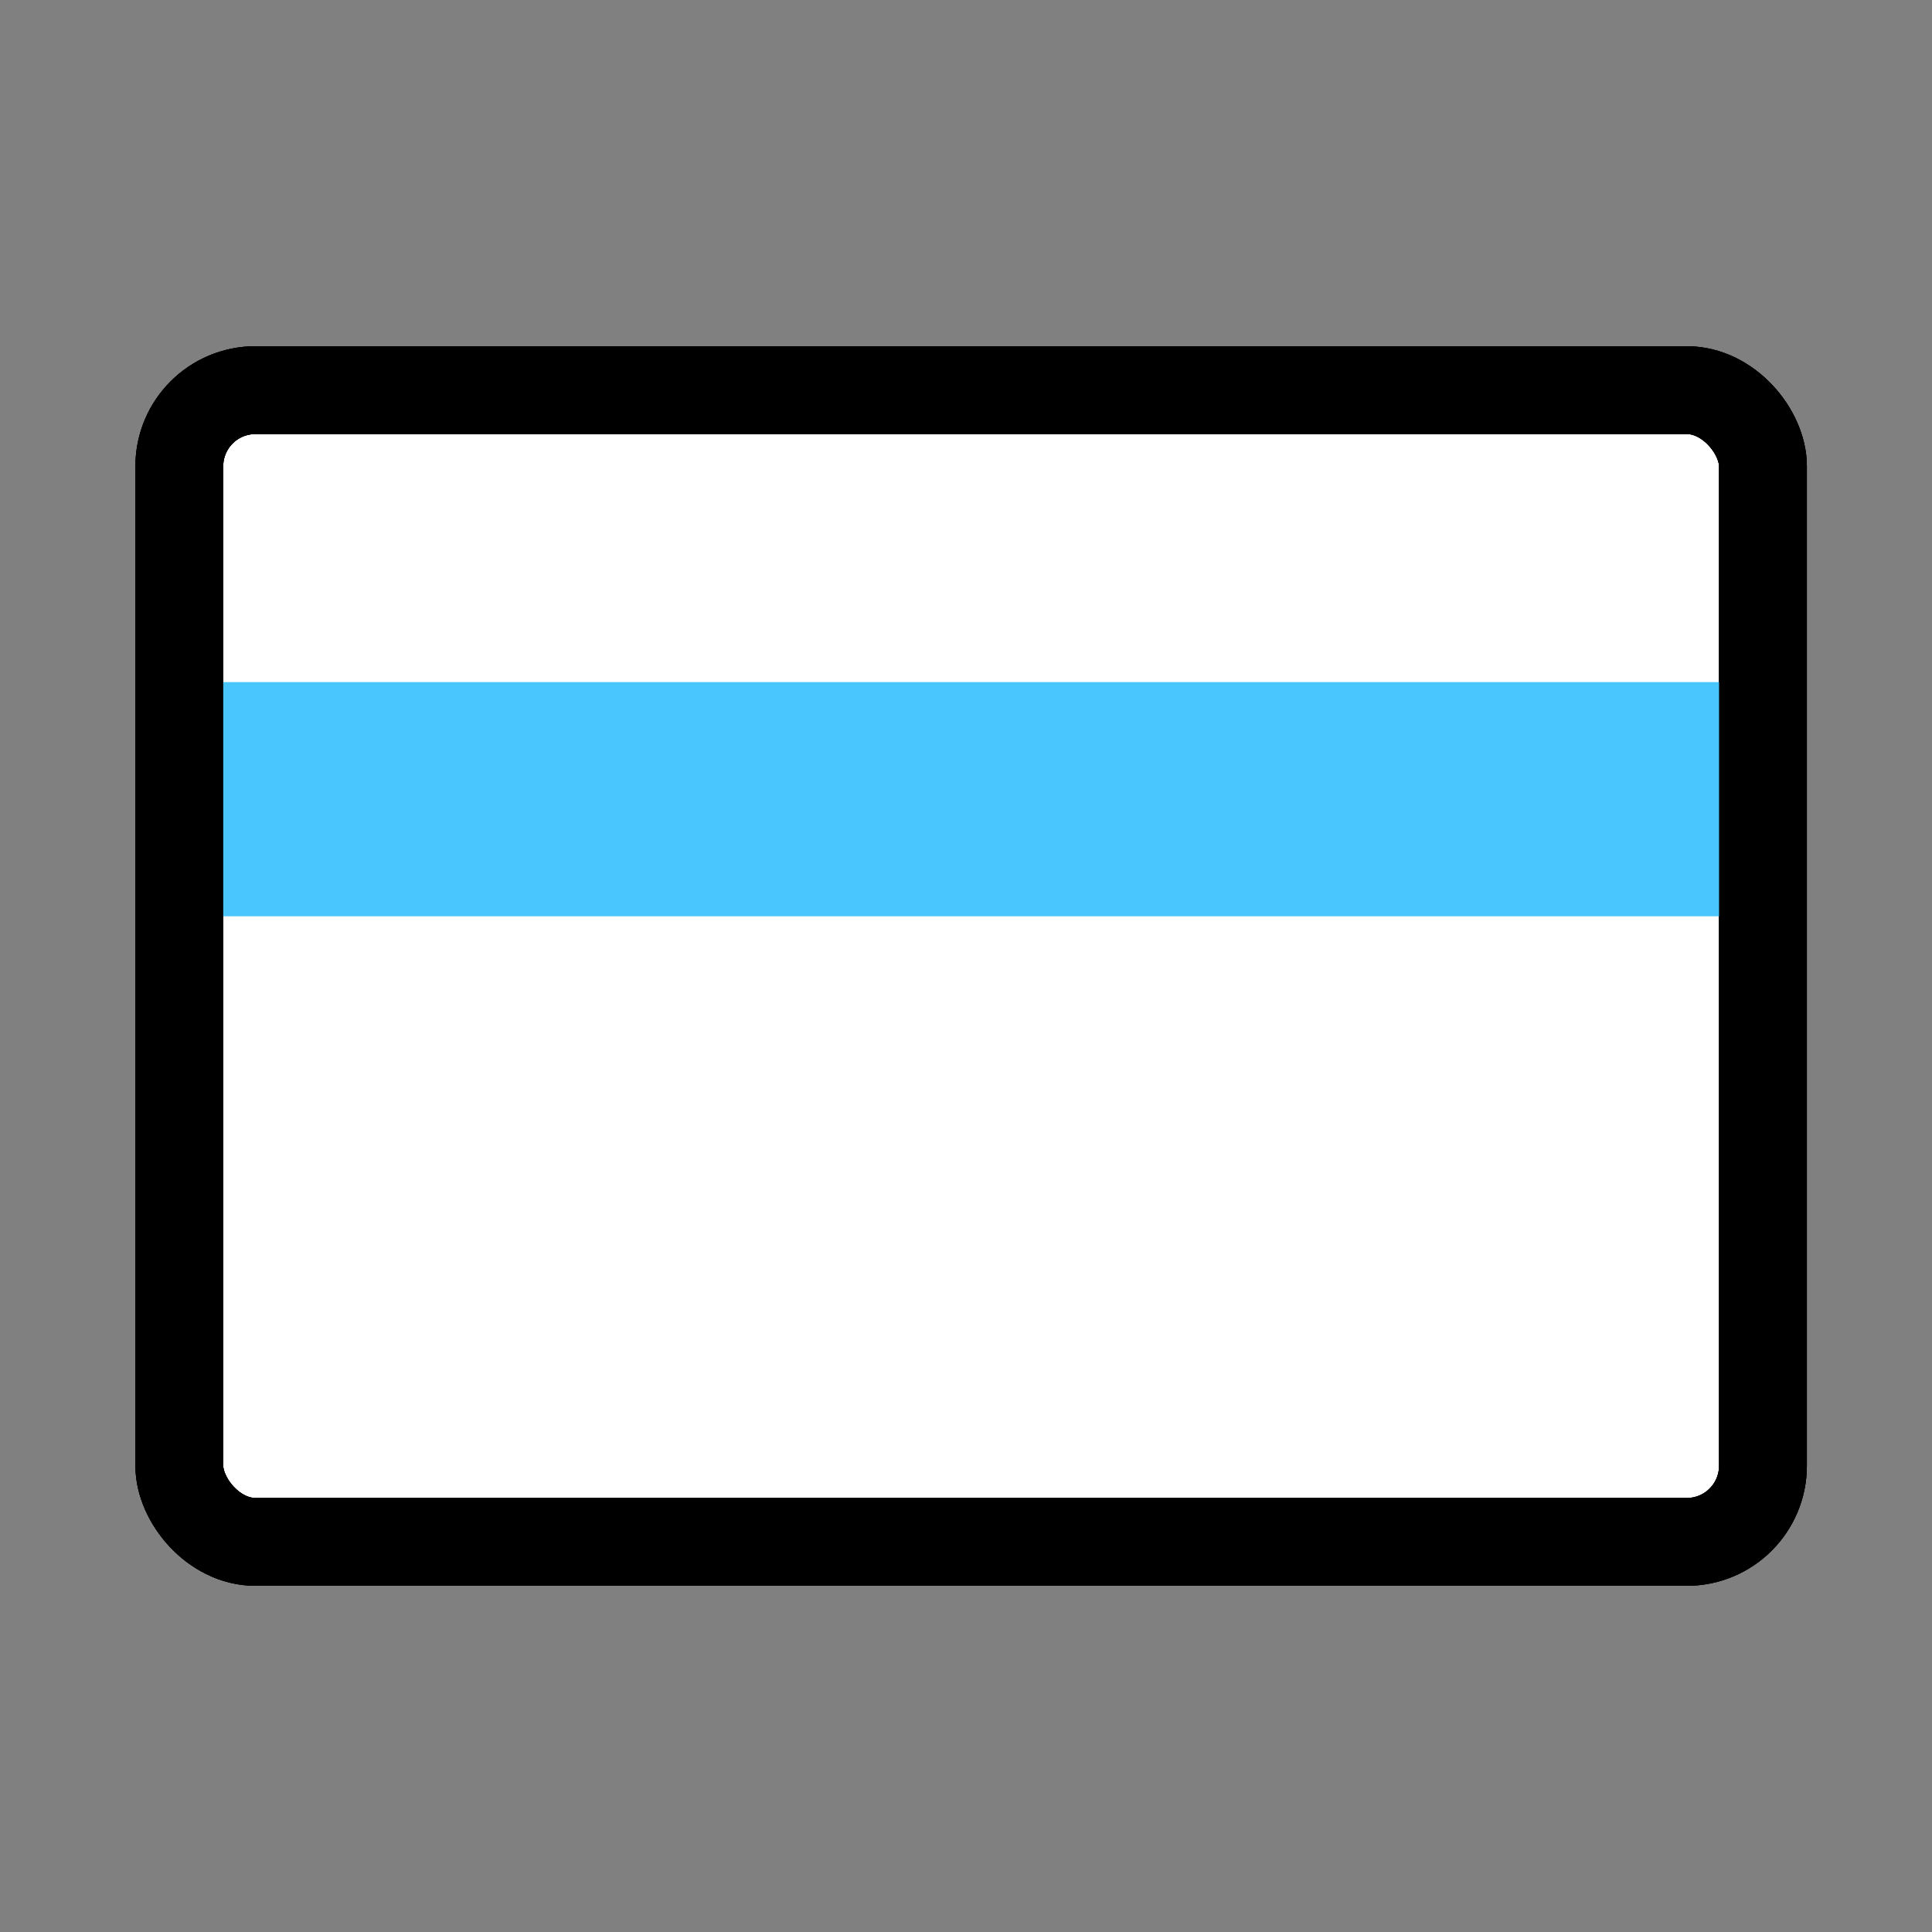 <svg xmlns="http://www.w3.org/2000/svg" width="66" height="66" viewBox="0 0 66 66">
  <rect x="0" y="0" width="66" height="66" fill="#808080" stroke="none"/>
  <g id="icn_mymenu_03" transform="translate(-529 -392)">
    <rect id="사각형_4166" data-name="사각형 4166" width="66" height="66" transform="translate(529 392)" fill="none"/>
    <g id="credit-card" transform="translate(63.413 -70.707)">
      <rect id="Rectangle-path-3" width="54.099" height="39.345" rx="2.6" transform="translate(471.713 476.035)" fill="#fff" stroke="#000" stroke-linecap="round" stroke-linejoin="round" stroke-width="3"/>
      <path id="Rectangle-path" d="M518.8,491.244" transform="translate(10.853 3.491)" fill="none" stroke="#000" stroke-linecap="round" stroke-width="3"/>
      <rect id="Rectangle-path-2" width="54.099" height="39.345" rx="2.6" transform="translate(471.713 476.035)" fill="none" stroke="#000" stroke-linecap="round" stroke-linejoin="round" stroke-width="3"/>
      <path id="Shape-2" d="M471.517,488.214h54.141" transform="translate(0 1.795)" fill="none" stroke="#4ac6ff" stroke-linejoin="round" stroke-width="8"/>
      <rect id="Rectangle-path-3-2" data-name="Rectangle-path-3" width="54.099" height="39.345" rx="2.6" transform="translate(471.713 476.035)" fill="none" stroke="#000" stroke-linecap="round" stroke-linejoin="round" stroke-width="3"/>
    </g>
  </g>
</svg>

